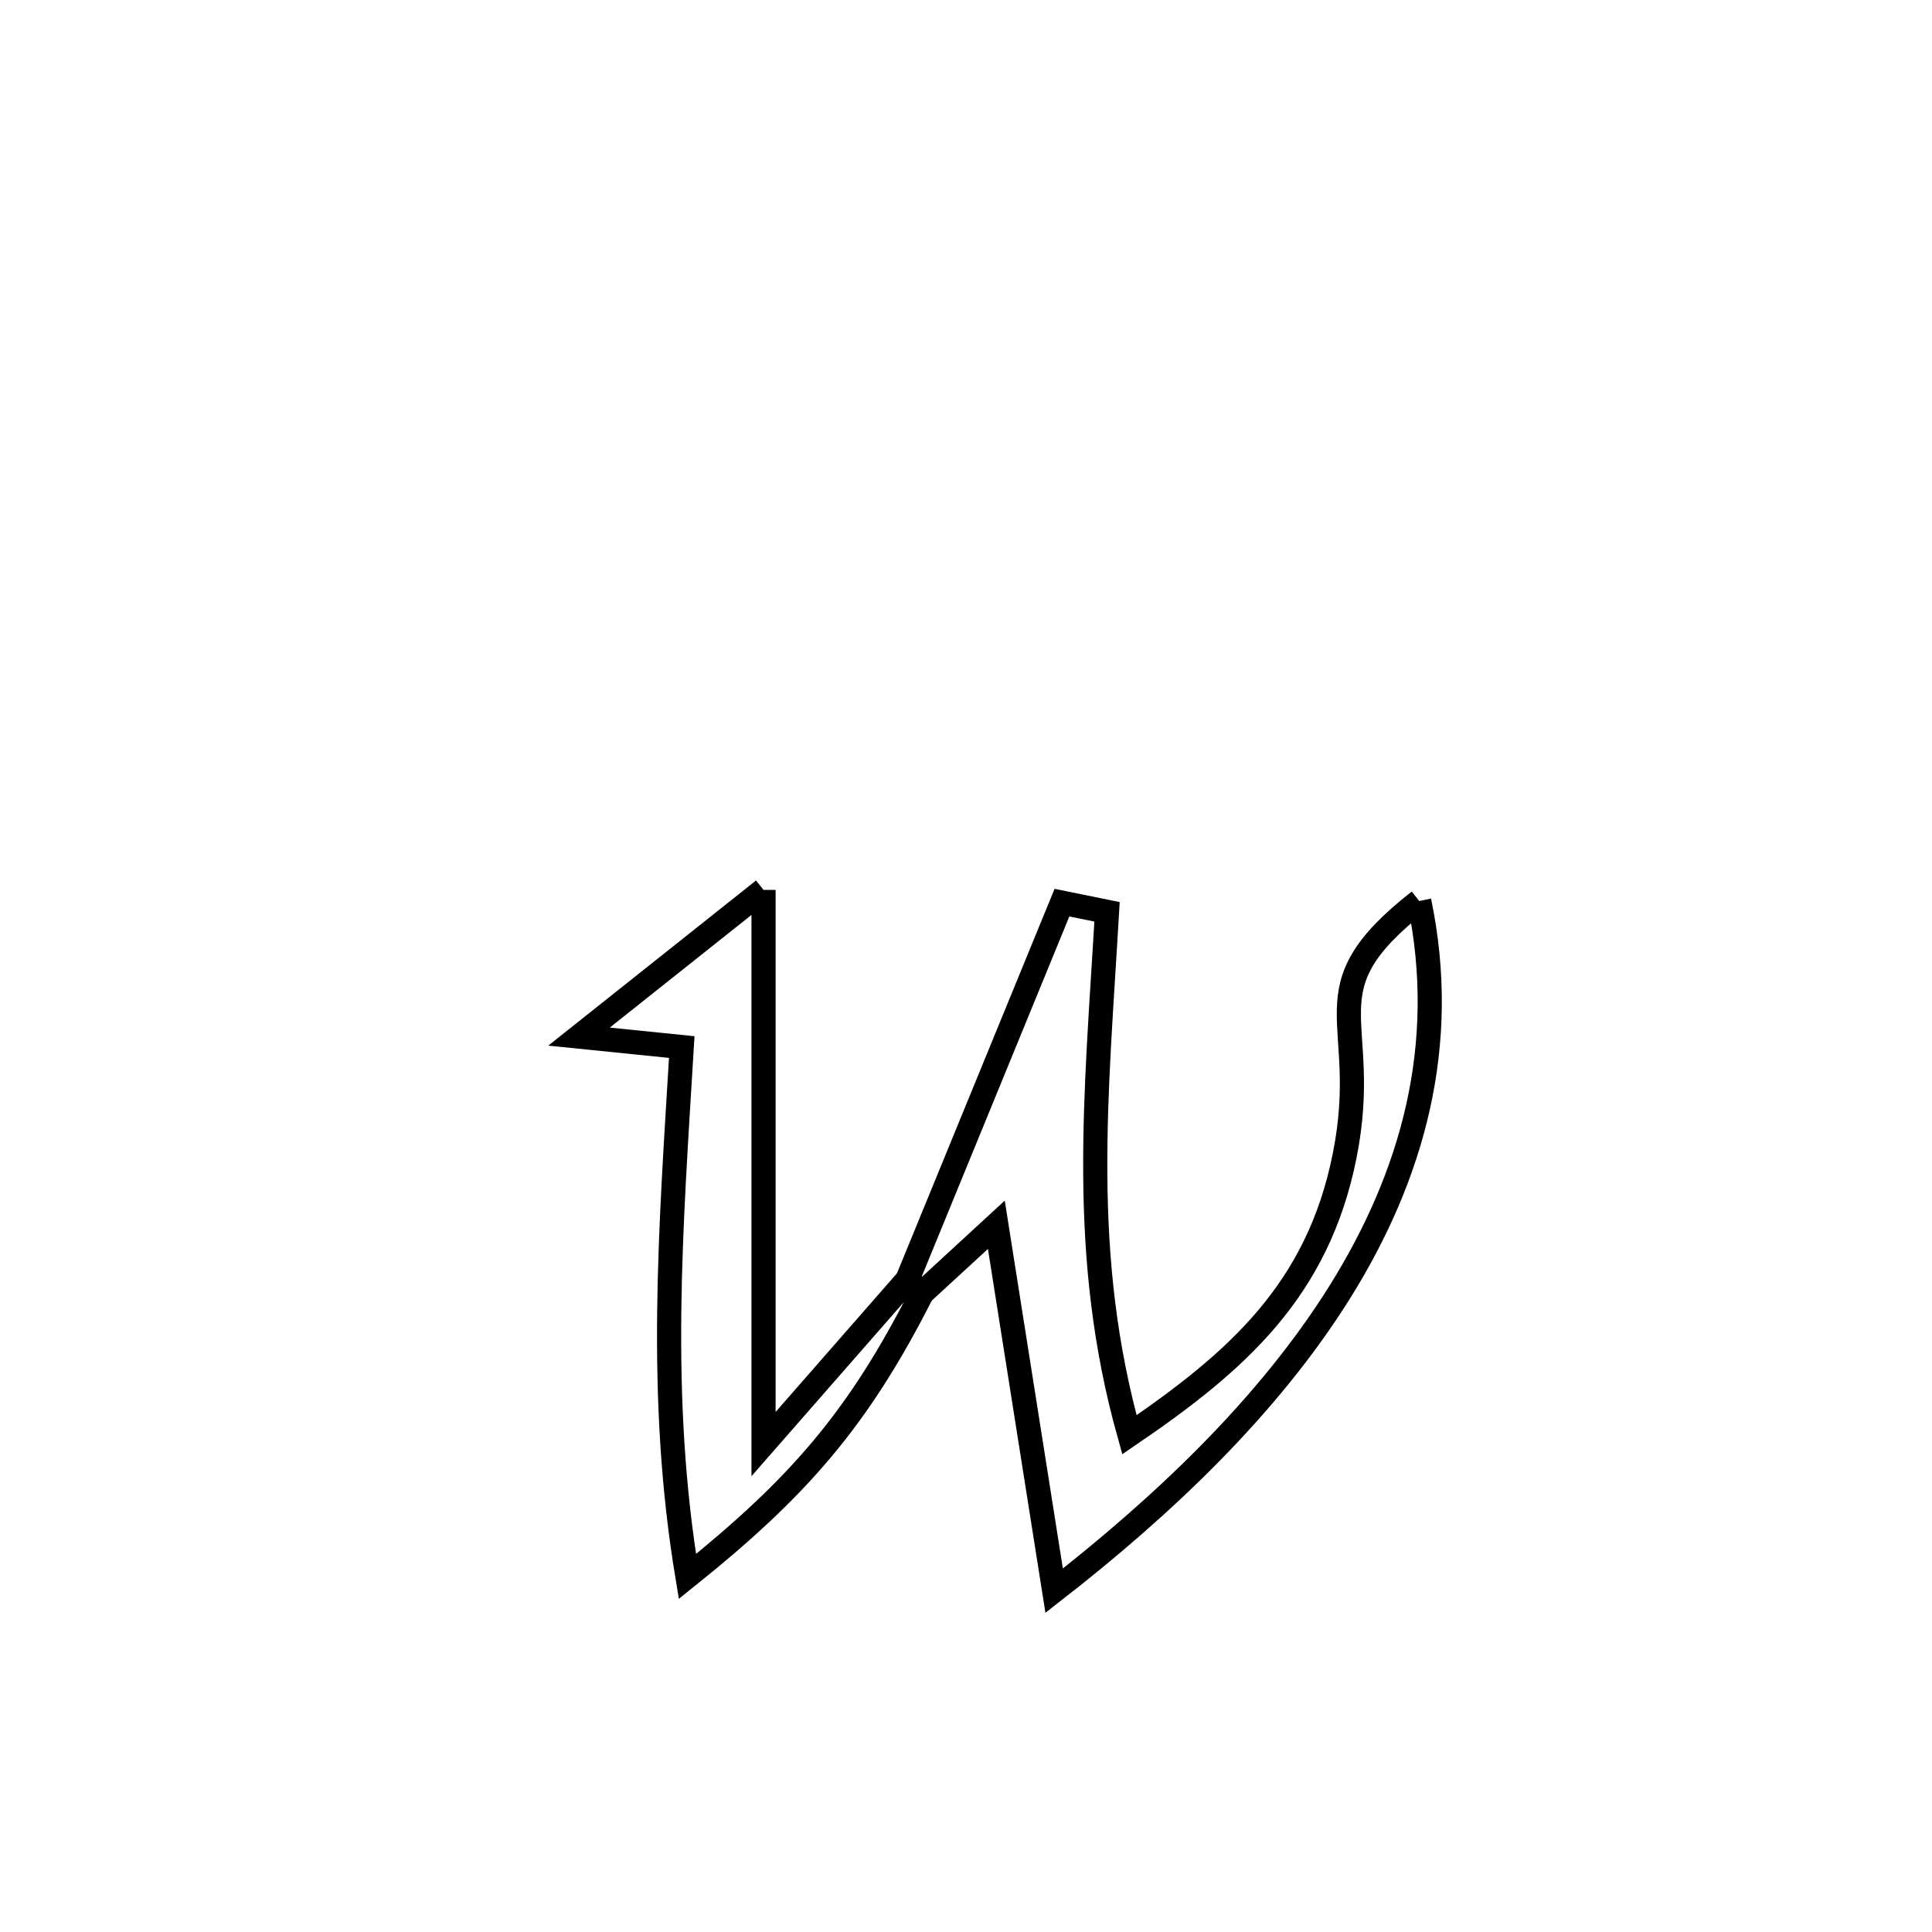 <svg xmlns="http://www.w3.org/2000/svg" viewBox="0.0 0.0 24.0 24.0" height="200px" width="200px"><path fill="none" stroke="black" stroke-width=".3" stroke-opacity="1.0"  filling="0" d="M9.485 11.055 L9.485 11.055 C9.485 13.35 9.485 15.644 9.485 17.939 L9.485 17.939 C9.809 17.569 10.905 16.316 11.272 15.897 L11.272 15.897 C11.332 15.953 11.393 16.009 11.453 16.065 L11.453 16.065 C10.659 17.634 9.912 18.482 8.539 19.584 L8.539 19.584 C8.167 17.337 8.333 15.268 8.469 13.007 L8.469 13.007 C8.044 12.964 7.618 12.92 7.193 12.877 L7.193 12.877 C7.957 12.27 8.721 11.663 9.485 11.055 L9.485 11.055"></path>
<path fill="none" stroke="black" stroke-width=".3" stroke-opacity="1.0"  filling="0" d="M17.63 11.193 L17.63 11.193 C18.005 12.988 17.542 14.608 16.65 16.04 C15.758 17.472 14.436 18.716 13.095 19.76 L13.095 19.76 C12.855 18.245 12.616 16.73 12.377 15.215 L12.377 15.215 C12.069 15.499 11.761 15.782 11.453 16.065 L11.453 16.065 C11.393 16.009 11.332 15.953 11.272 15.897 L11.272 15.897 C11.912 14.336 12.552 12.774 13.192 11.213 L13.192 11.213 C13.379 11.251 13.566 11.289 13.752 11.327 L13.752 11.327 C13.619 13.623 13.403 15.584 14.03 17.823 L14.03 17.823 C15.359 16.917 16.37 16.033 16.704 14.356 C17.047 12.633 16.192 12.318 17.63 11.193 L17.63 11.193"></path></svg>